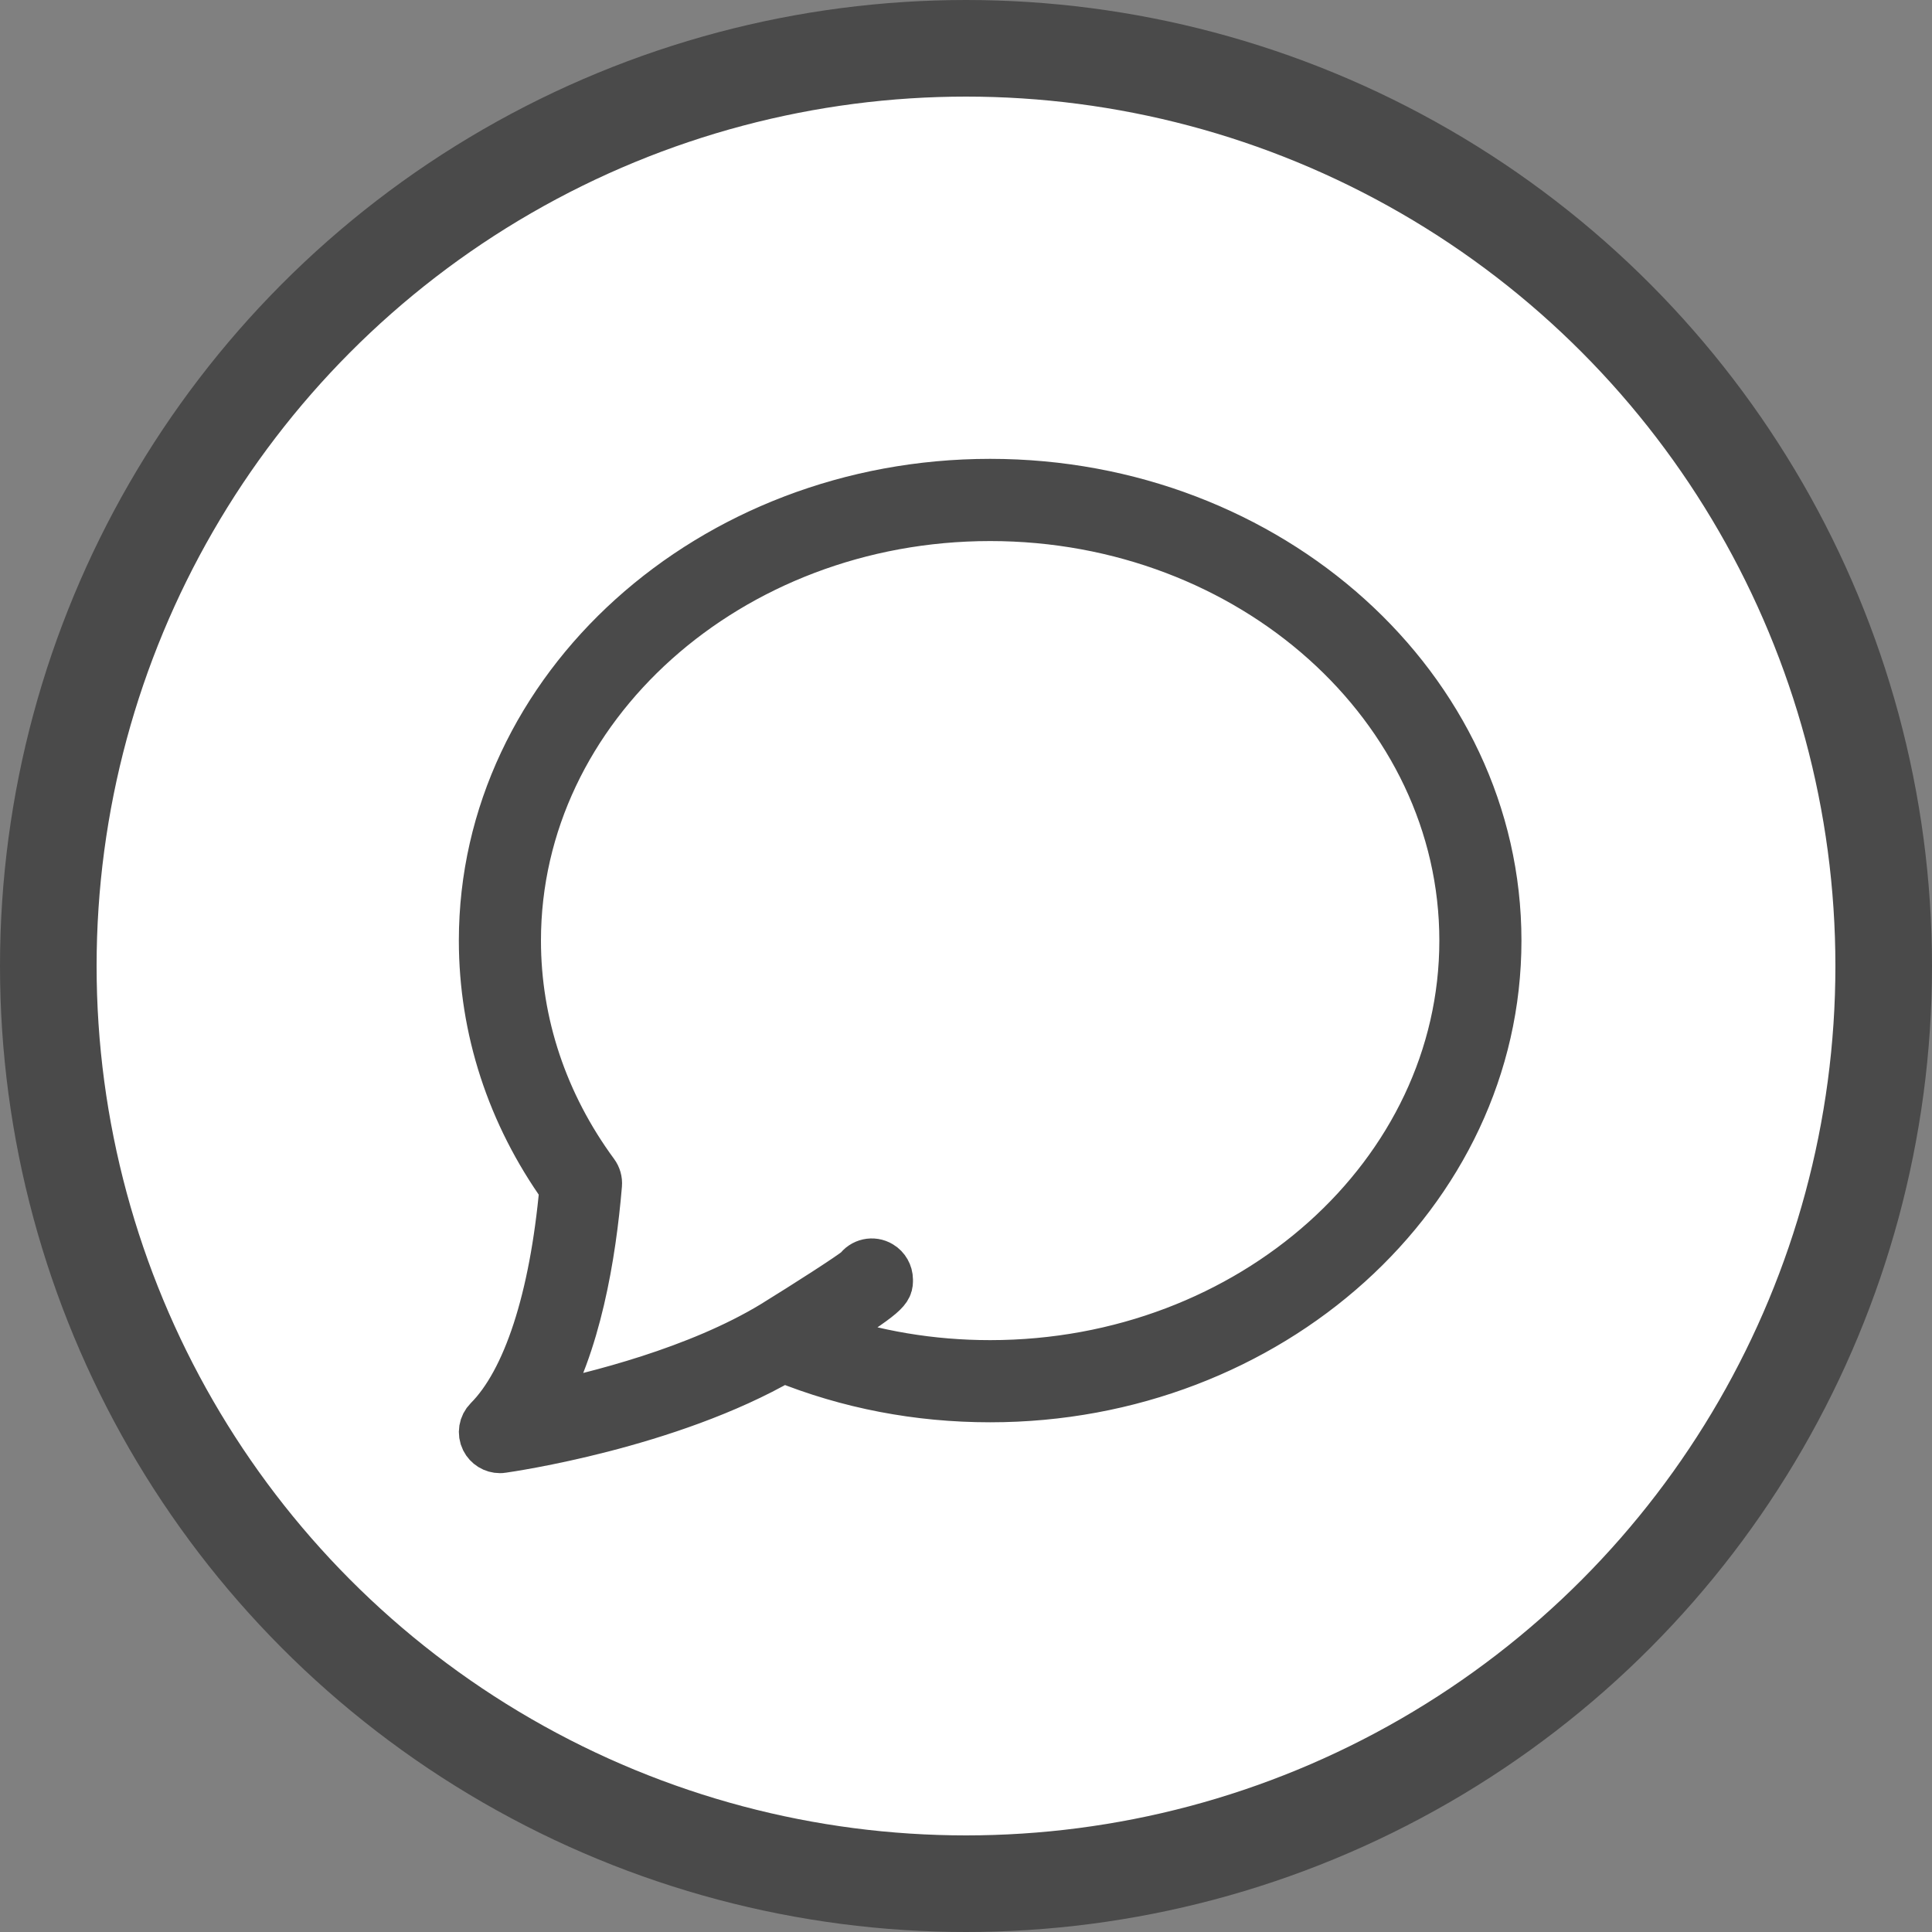 <?xml version="1.0" encoding="UTF-8"?>
<svg width="40px" height="40px" viewBox="0 0 40 40" version="1.1" xmlns="http://www.w3.org/2000/svg" xmlns:xlink="http://www.w3.org/1999/xlink">
    <rect x="0" y="0" width="40" height="40" fill="#808080" stroke="none"/>
    <!-- Generator: Sketch 52.6 (67491) - http://www.bohemiancoding.com/sketch -->
    <title>icons/comment_hover</title>
    <desc>Created with Sketch.</desc>
    <g id="icons/comment_hover" stroke="none" stroke-width="1" fill="none" fill-rule="evenodd">
        <g id="Group-5-Copy" stroke="#4A4A4A">
            <circle id="Oval" stroke-width="2" fill="#FFFFFF" cx="20" cy="20" r="19"></circle>
            <g id="chat" transform="translate(10, 10)" fill-rule="nonzero">
                <path d="M10.5,0 C4.71,0 2.82203973e-05,4.25 2.82203973e-05,9.474 C2.82203973e-05,11.3 0.576,13.069 1.669,14.598 C1.462,16.892 0.908,18.594 0.103,19.401 C-0.004,19.508 -0.03,19.671 0.037,19.806 C0.097,19.926 0.219,20 0.35,20 C0.366,20 0.383,19.999 0.399,19.996 C0.541,19.976 3.834,19.501 6.215,18.124 C7.568,18.671 9.008,18.947 10.5,18.947 C16.29,18.947 21,14.698 21,9.474 C21,4.25 16.29,0 10.5,0 Z M10.5,18.246 C9.28,18.246 8.097,18.046 6.974,17.656 C8.4,16.763 8.404,16.699 8.402,16.493 C8.401,16.37 8.335,16.253 8.23,16.191 C8.07,16.094 7.865,16.141 7.762,16.292 C7.57,16.445 6.745,16.975 6.006,17.432 C4.444,18.378 2.34,18.906 1.173,19.145 C1.944,17.857 2.255,15.992 2.378,14.527 C2.385,14.442 2.361,14.358 2.31,14.289 C1.257,12.857 0.7,11.192 0.7,9.474 C0.7,4.637 5.096,0.702 10.5,0.702 C15.904,0.702 20.3,4.637 20.3,9.474 C20.3,14.311 15.904,18.246 10.5,18.246 Z" id="Shape"></path>
            </g>
        </g>
    </g>
</svg>